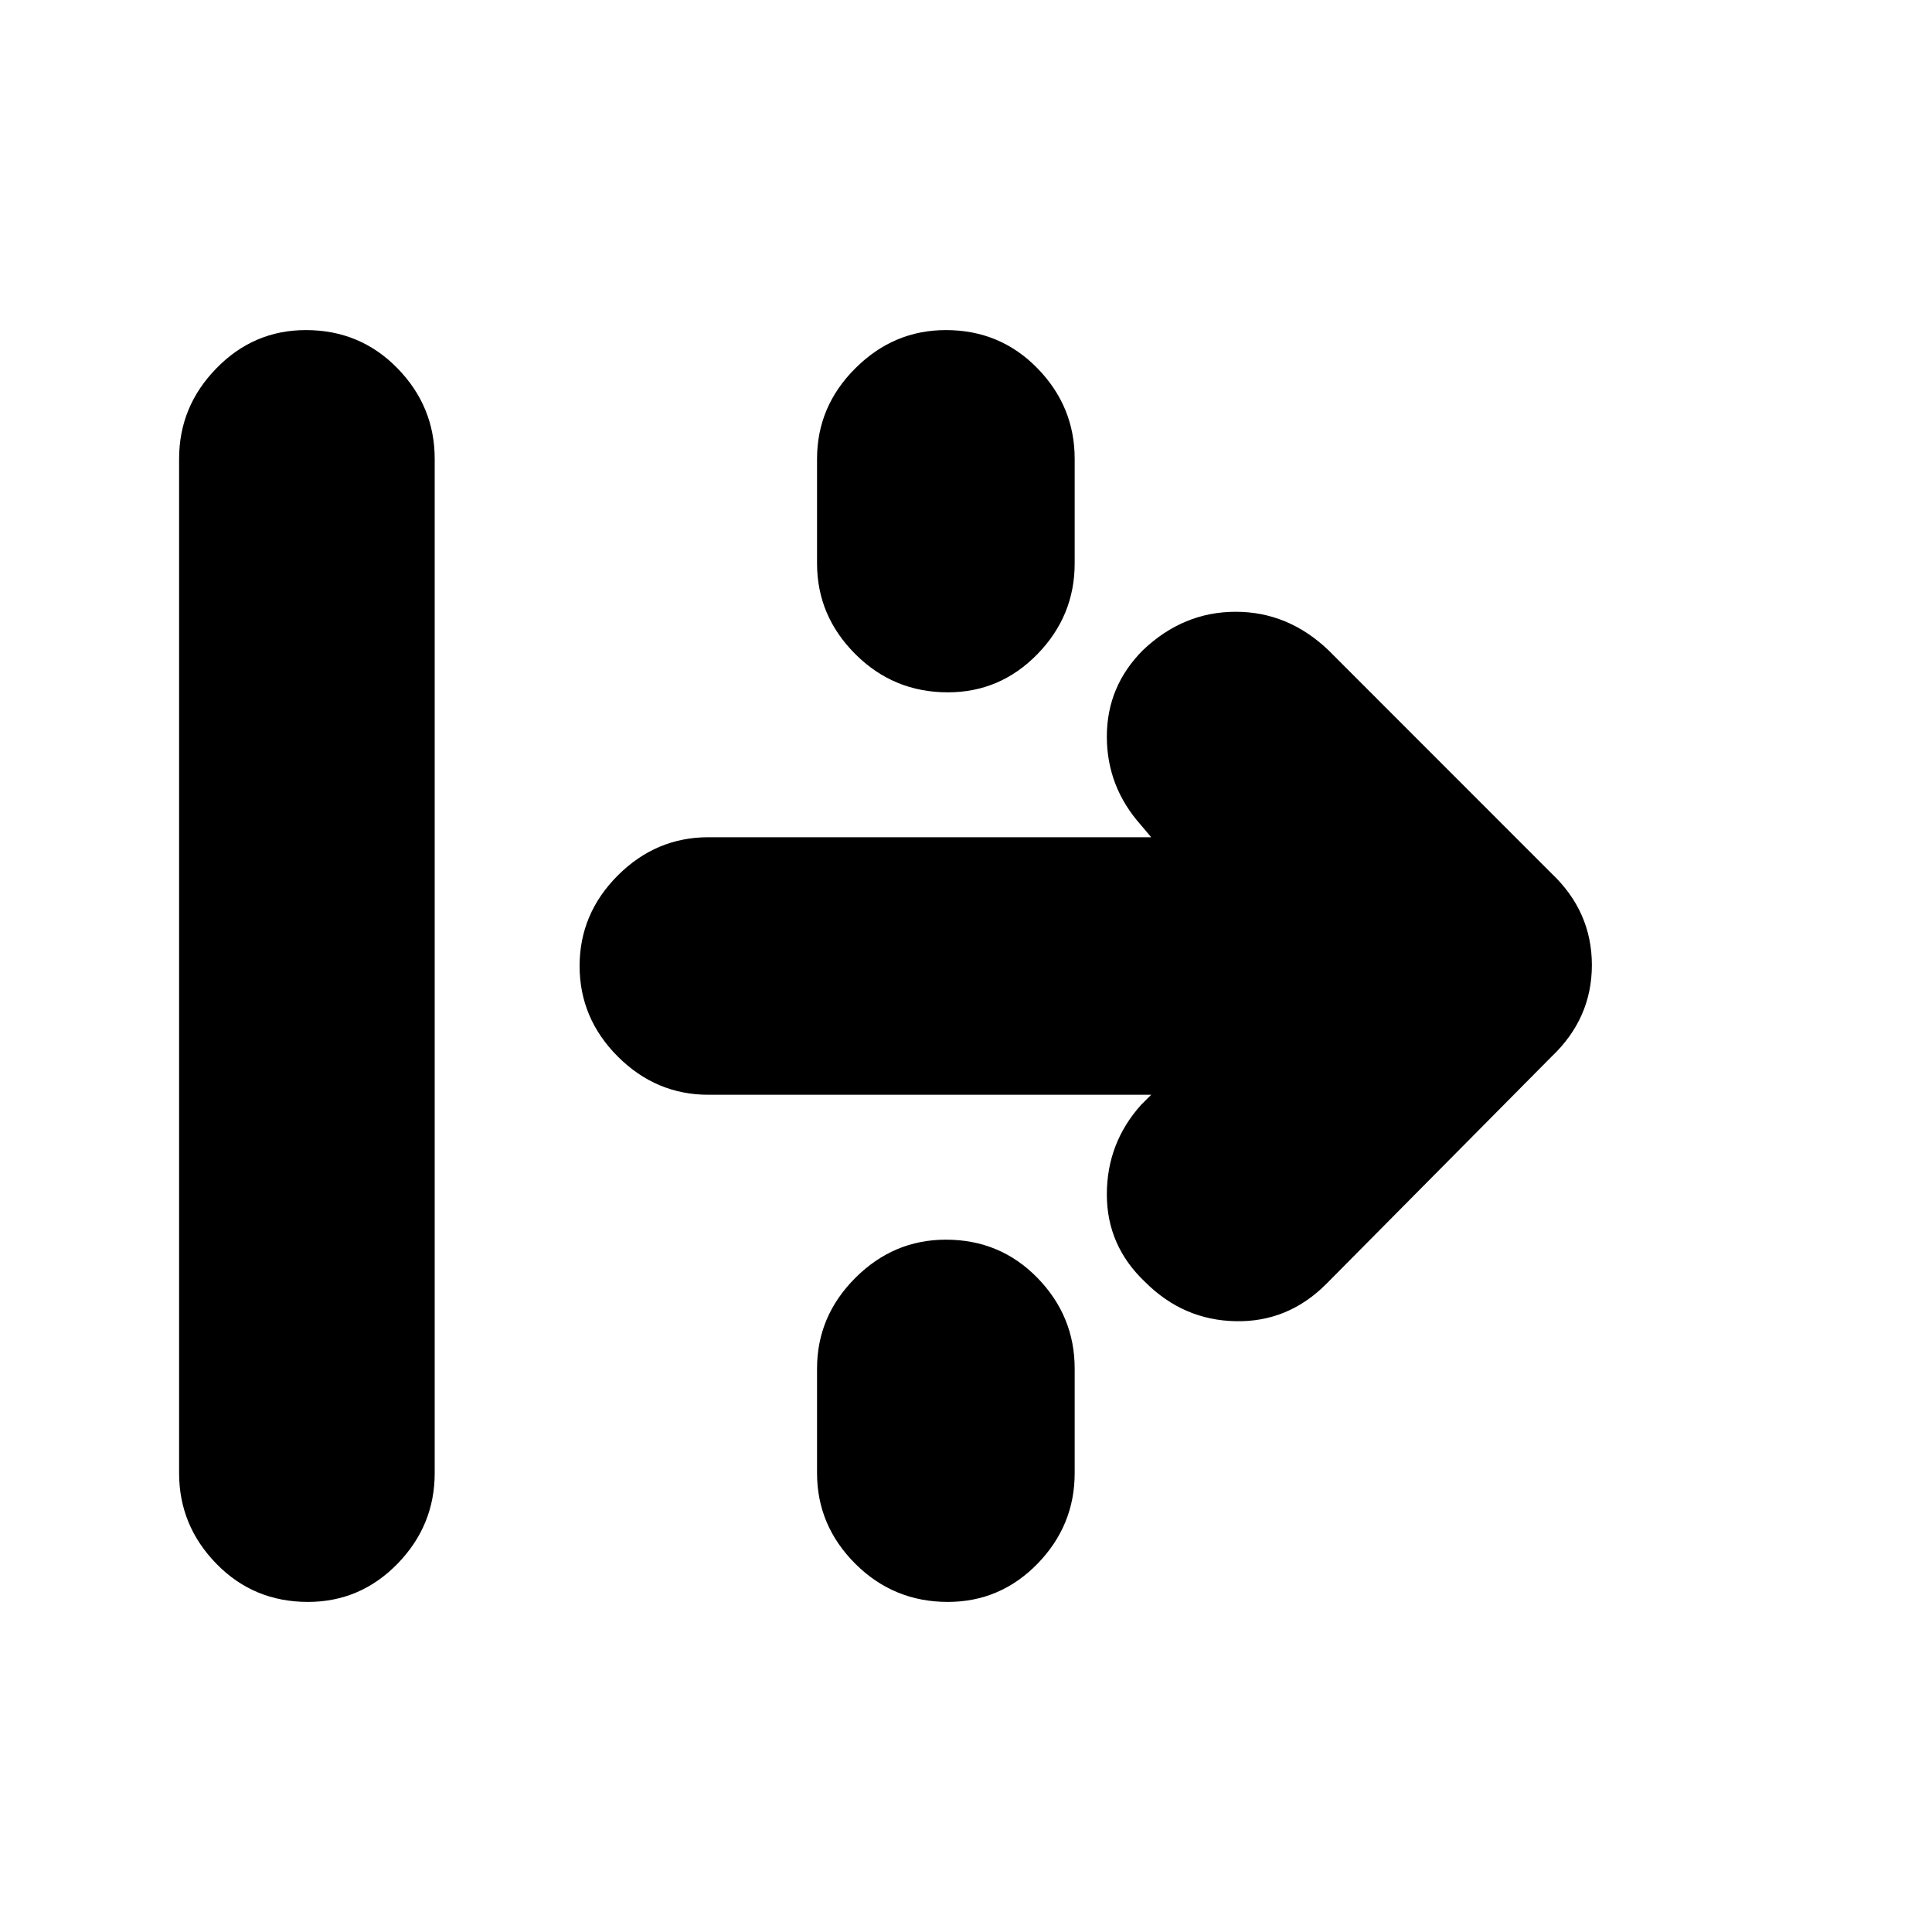 <svg xmlns="http://www.w3.org/2000/svg" height="20" width="20"><path d="M3.188 16.583q-.563 0-.948-.395-.386-.396-.386-.938V4.75q0-.542.386-.937.385-.396.927-.396.562 0 .948.396.385.395.385.937v10.5q0 .542-.385.938-.386.395-.927.395Zm6.624-9.416q-.562 0-.958-.396-.396-.396-.396-.938V4.75q0-.542.396-.937.396-.396.938-.396.562 0 .948.396.385.395.385.937v1.083q0 .542-.385.938-.386.396-.928.396Zm3.917 6.125q-.396.396-.937.385-.542-.01-.938-.406-.396-.375-.396-.906 0-.532.354-.927l.105-.105H7.333q-.541 0-.937-.395Q6 10.542 6 10q0-.542.396-.938.396-.395.937-.395h4.584l-.105-.125q-.354-.396-.354-.917t.375-.896q.417-.396.959-.396.541 0 .958.396l2.312 2.313q.417.396.417.948 0 .552-.417.948Zm-3.917 3.291q-.562 0-.958-.395-.396-.396-.396-.938v-1.083q0-.542.396-.938.396-.396.938-.396.562 0 .948.396.385.396.385.938v1.083q0 .542-.385.938-.386.395-.928.395Z"/></svg>